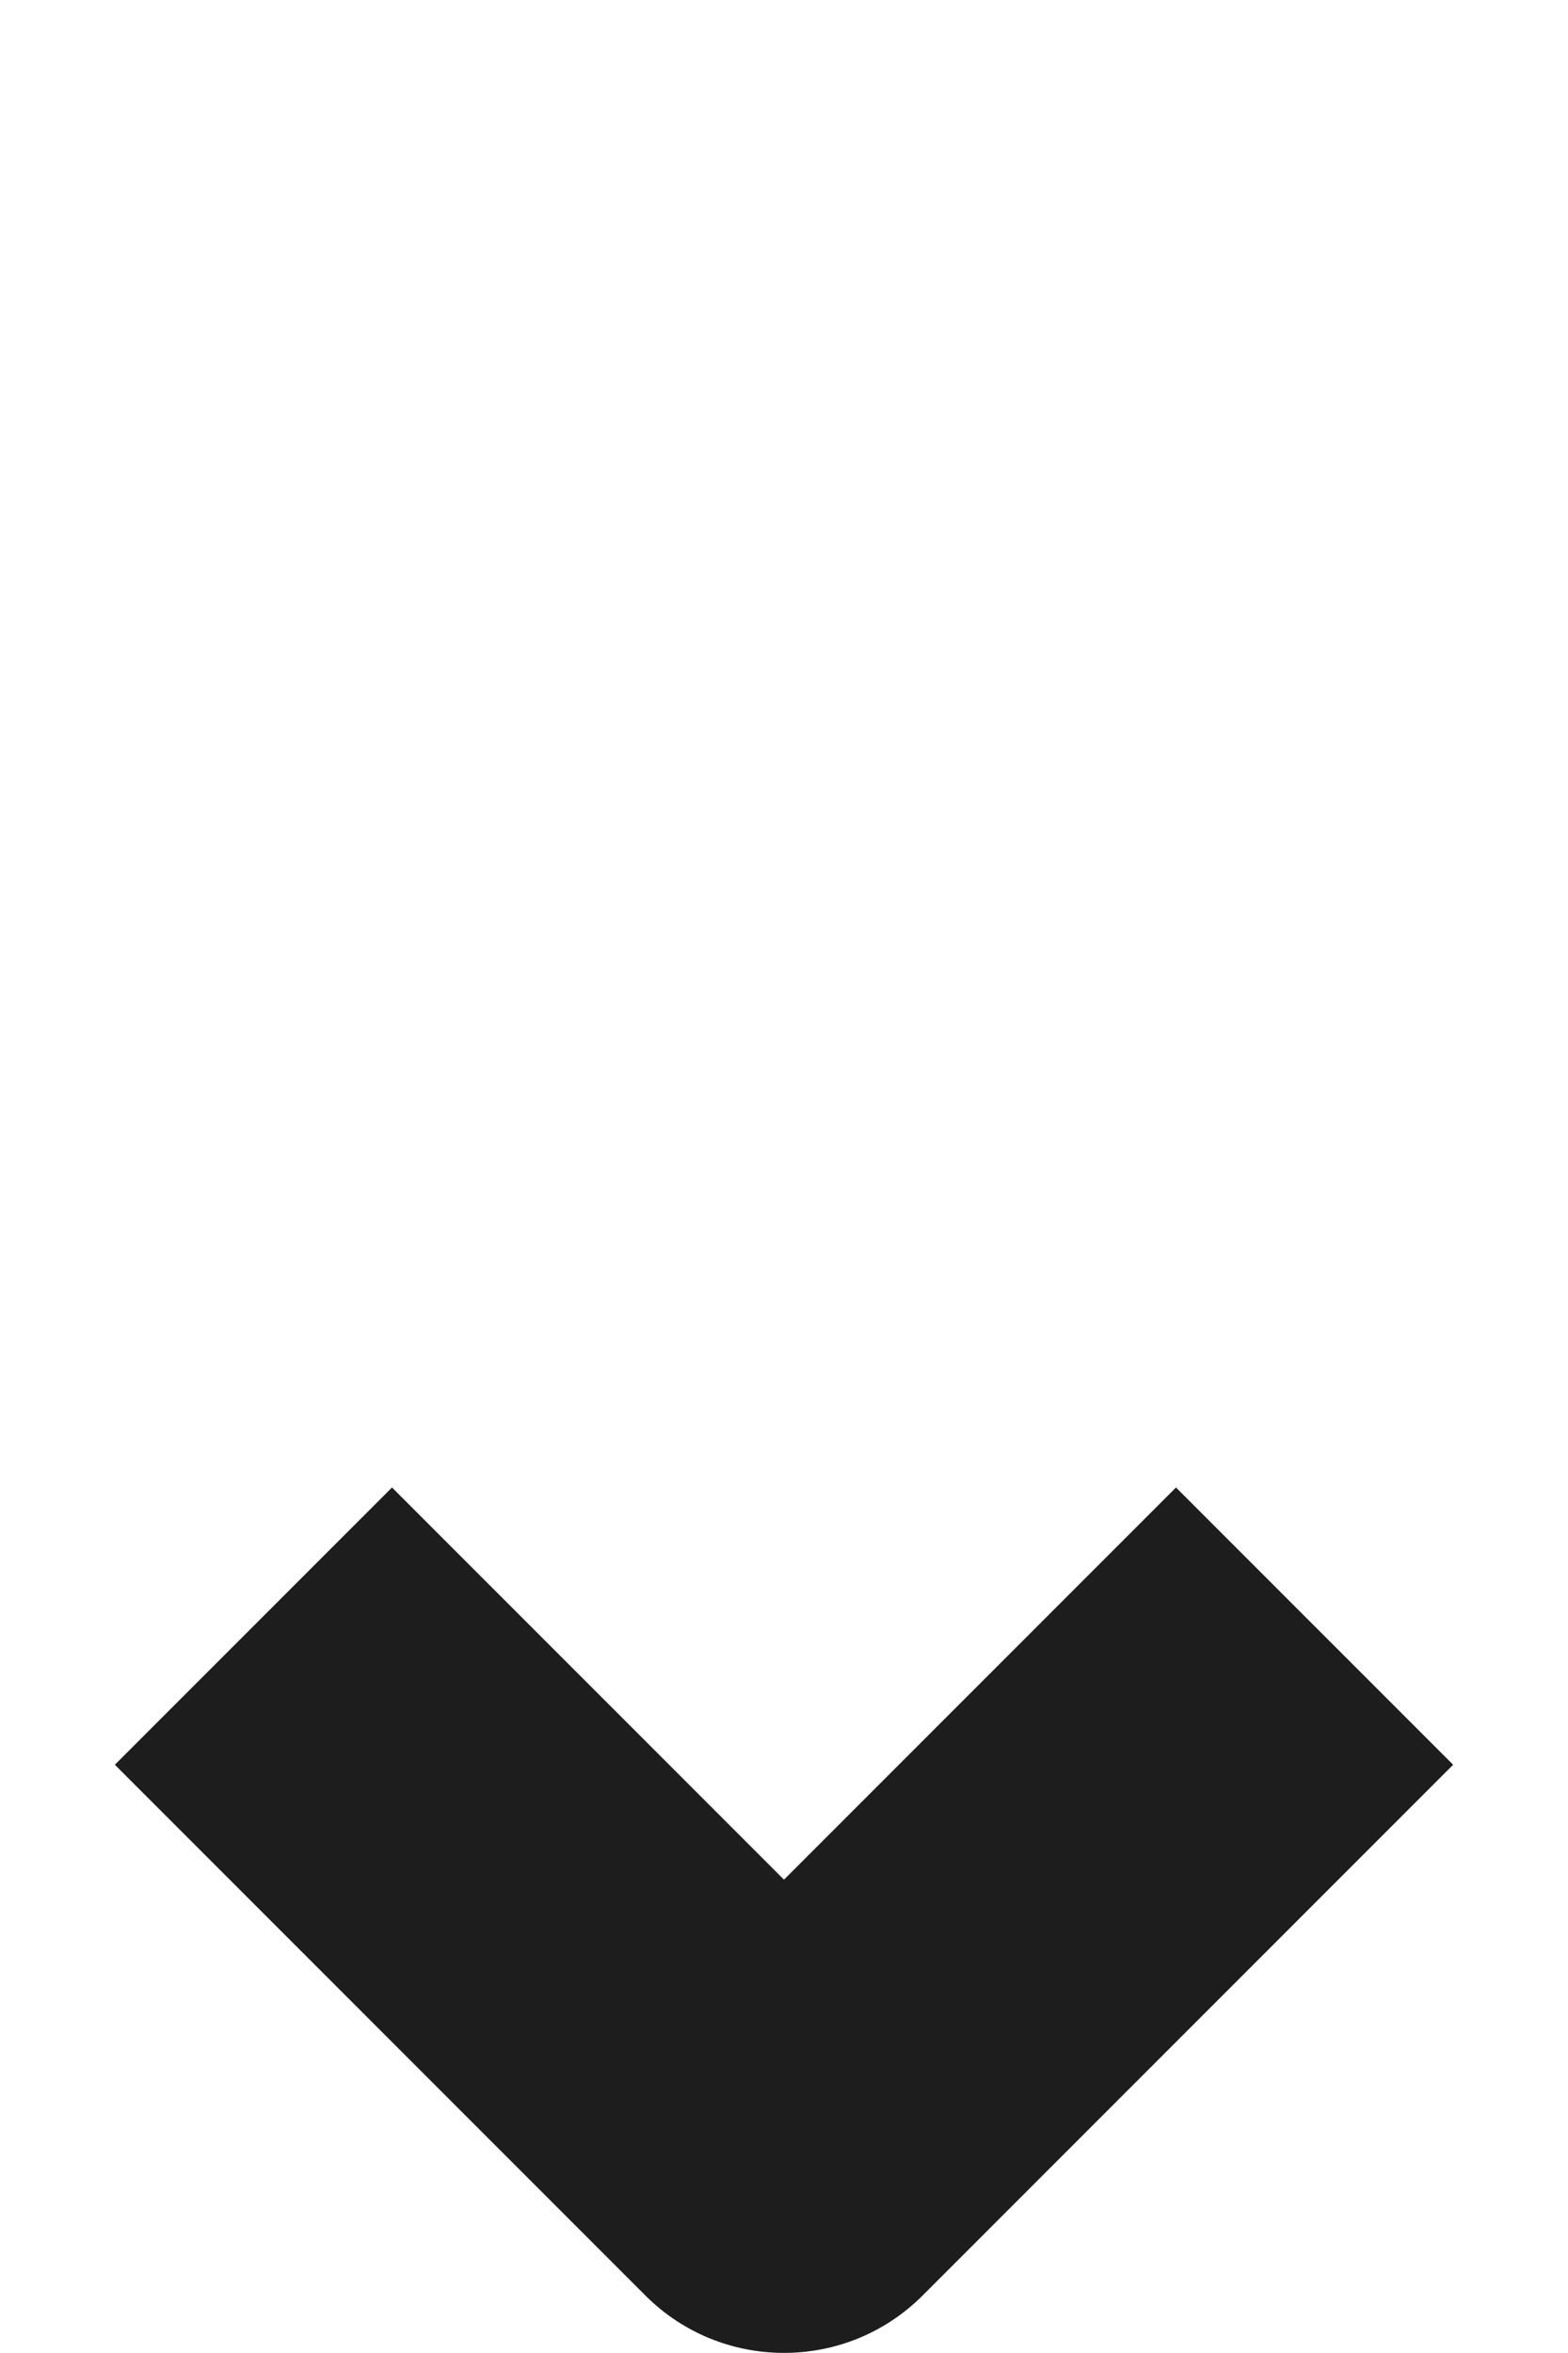 <?xml version="1.0" encoding="UTF-8"?>
<svg width="8px" height="12px" viewBox="0 0 8 12" version="1.1" xmlns="http://www.w3.org/2000/svg" xmlns:xlink="http://www.w3.org/1999/xlink">
    <!-- Generator: sketchtool 56.2 (101010) - https://sketch.com -->
    <title>EDC1BB1F-5415-4320-8FC7-2D425570F220</title>
    <desc>Created with sketchtool.</desc>
    <g id="Page-1" stroke="none" stroke-width="1" fill="none" fill-rule="evenodd">
        <g id="The-Challange" transform="translate(-583, -264)" fill="#1D1D1D" fill-rule="nonzero">
            <g id="Sort" transform="translate(583, 264)">
                <path d="M4,9.586 L2,7.586 L0.586,9 L3.293,11.707 C3.683,12.097 4.317,12.097 4.707,11.707 L7.414,9 L6,7.586 L4,9.586 Z" id="Path"></path>
            </g>
        </g>
    </g>
</svg>